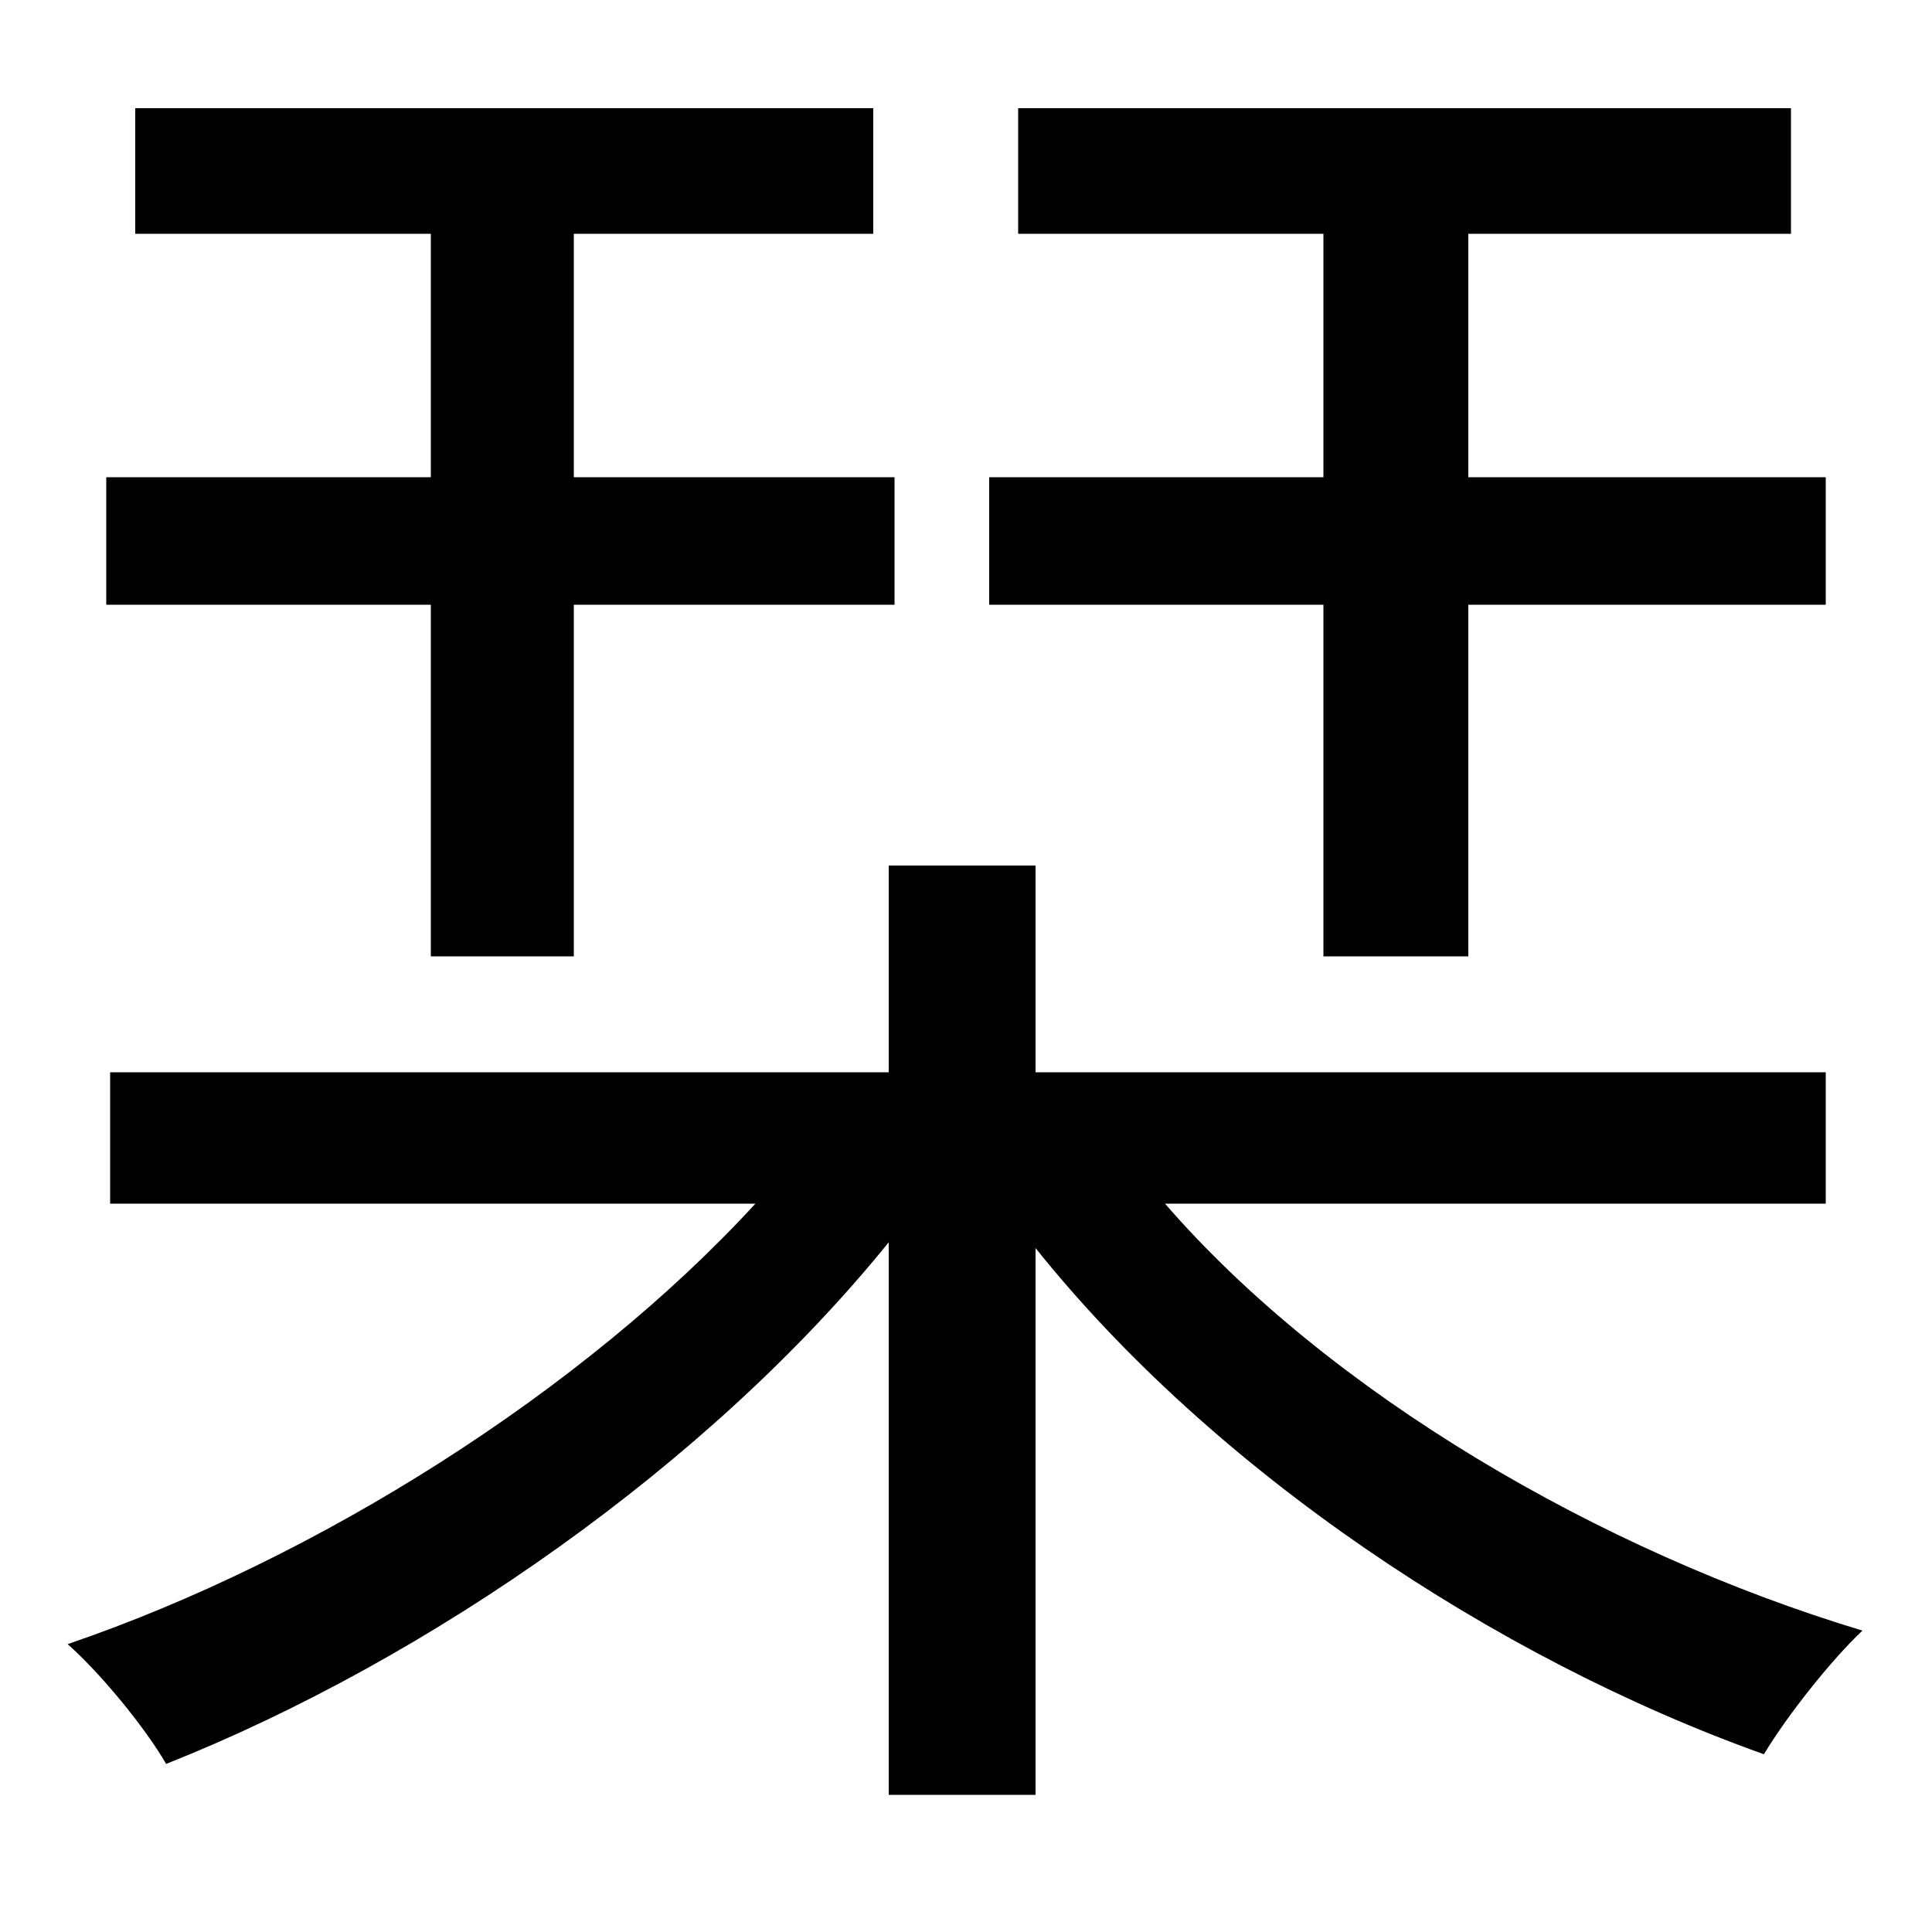 <svg xmlns="http://www.w3.org/2000/svg"
    viewBox="0 0 1000 1000">
  <!--
© 2014-2021 Adobe (http://www.adobe.com/).
Noto is a trademark of Google Inc.
This Font Software is licensed under the SIL Open Font License, Version 1.1. This Font Software is distributed on an "AS IS" BASIS, WITHOUT WARRANTIES OR CONDITIONS OF ANY KIND, either express or implied. See the SIL Open Font License for the specific language, permissions and limitations governing your use of this Font Software.
http://scripts.sil.org/OFL
  -->
<path d="M460 448L460 555 57 555 57 623 391 623C302 720 164 807 35 851 52 866 75 894 86 913 222 859 367 758 460 643L460 929 536 929 536 646C628 761 773 858 913 908 925 888 948 859 964 844 828 803 688 721 603 623L945 623 945 555 536 555 536 448ZM55 247L55 313 223 313 223 495 297 495 297 313 463 313 463 247 297 247 297 121 452 121 452 56 70 56 70 121 223 121 223 247ZM512 247L512 313 685 313 685 495 760 495 760 313 945 313 945 247 760 247 760 121 927 121 927 56 527 56 527 121 685 121 685 247Z"/>
</svg>